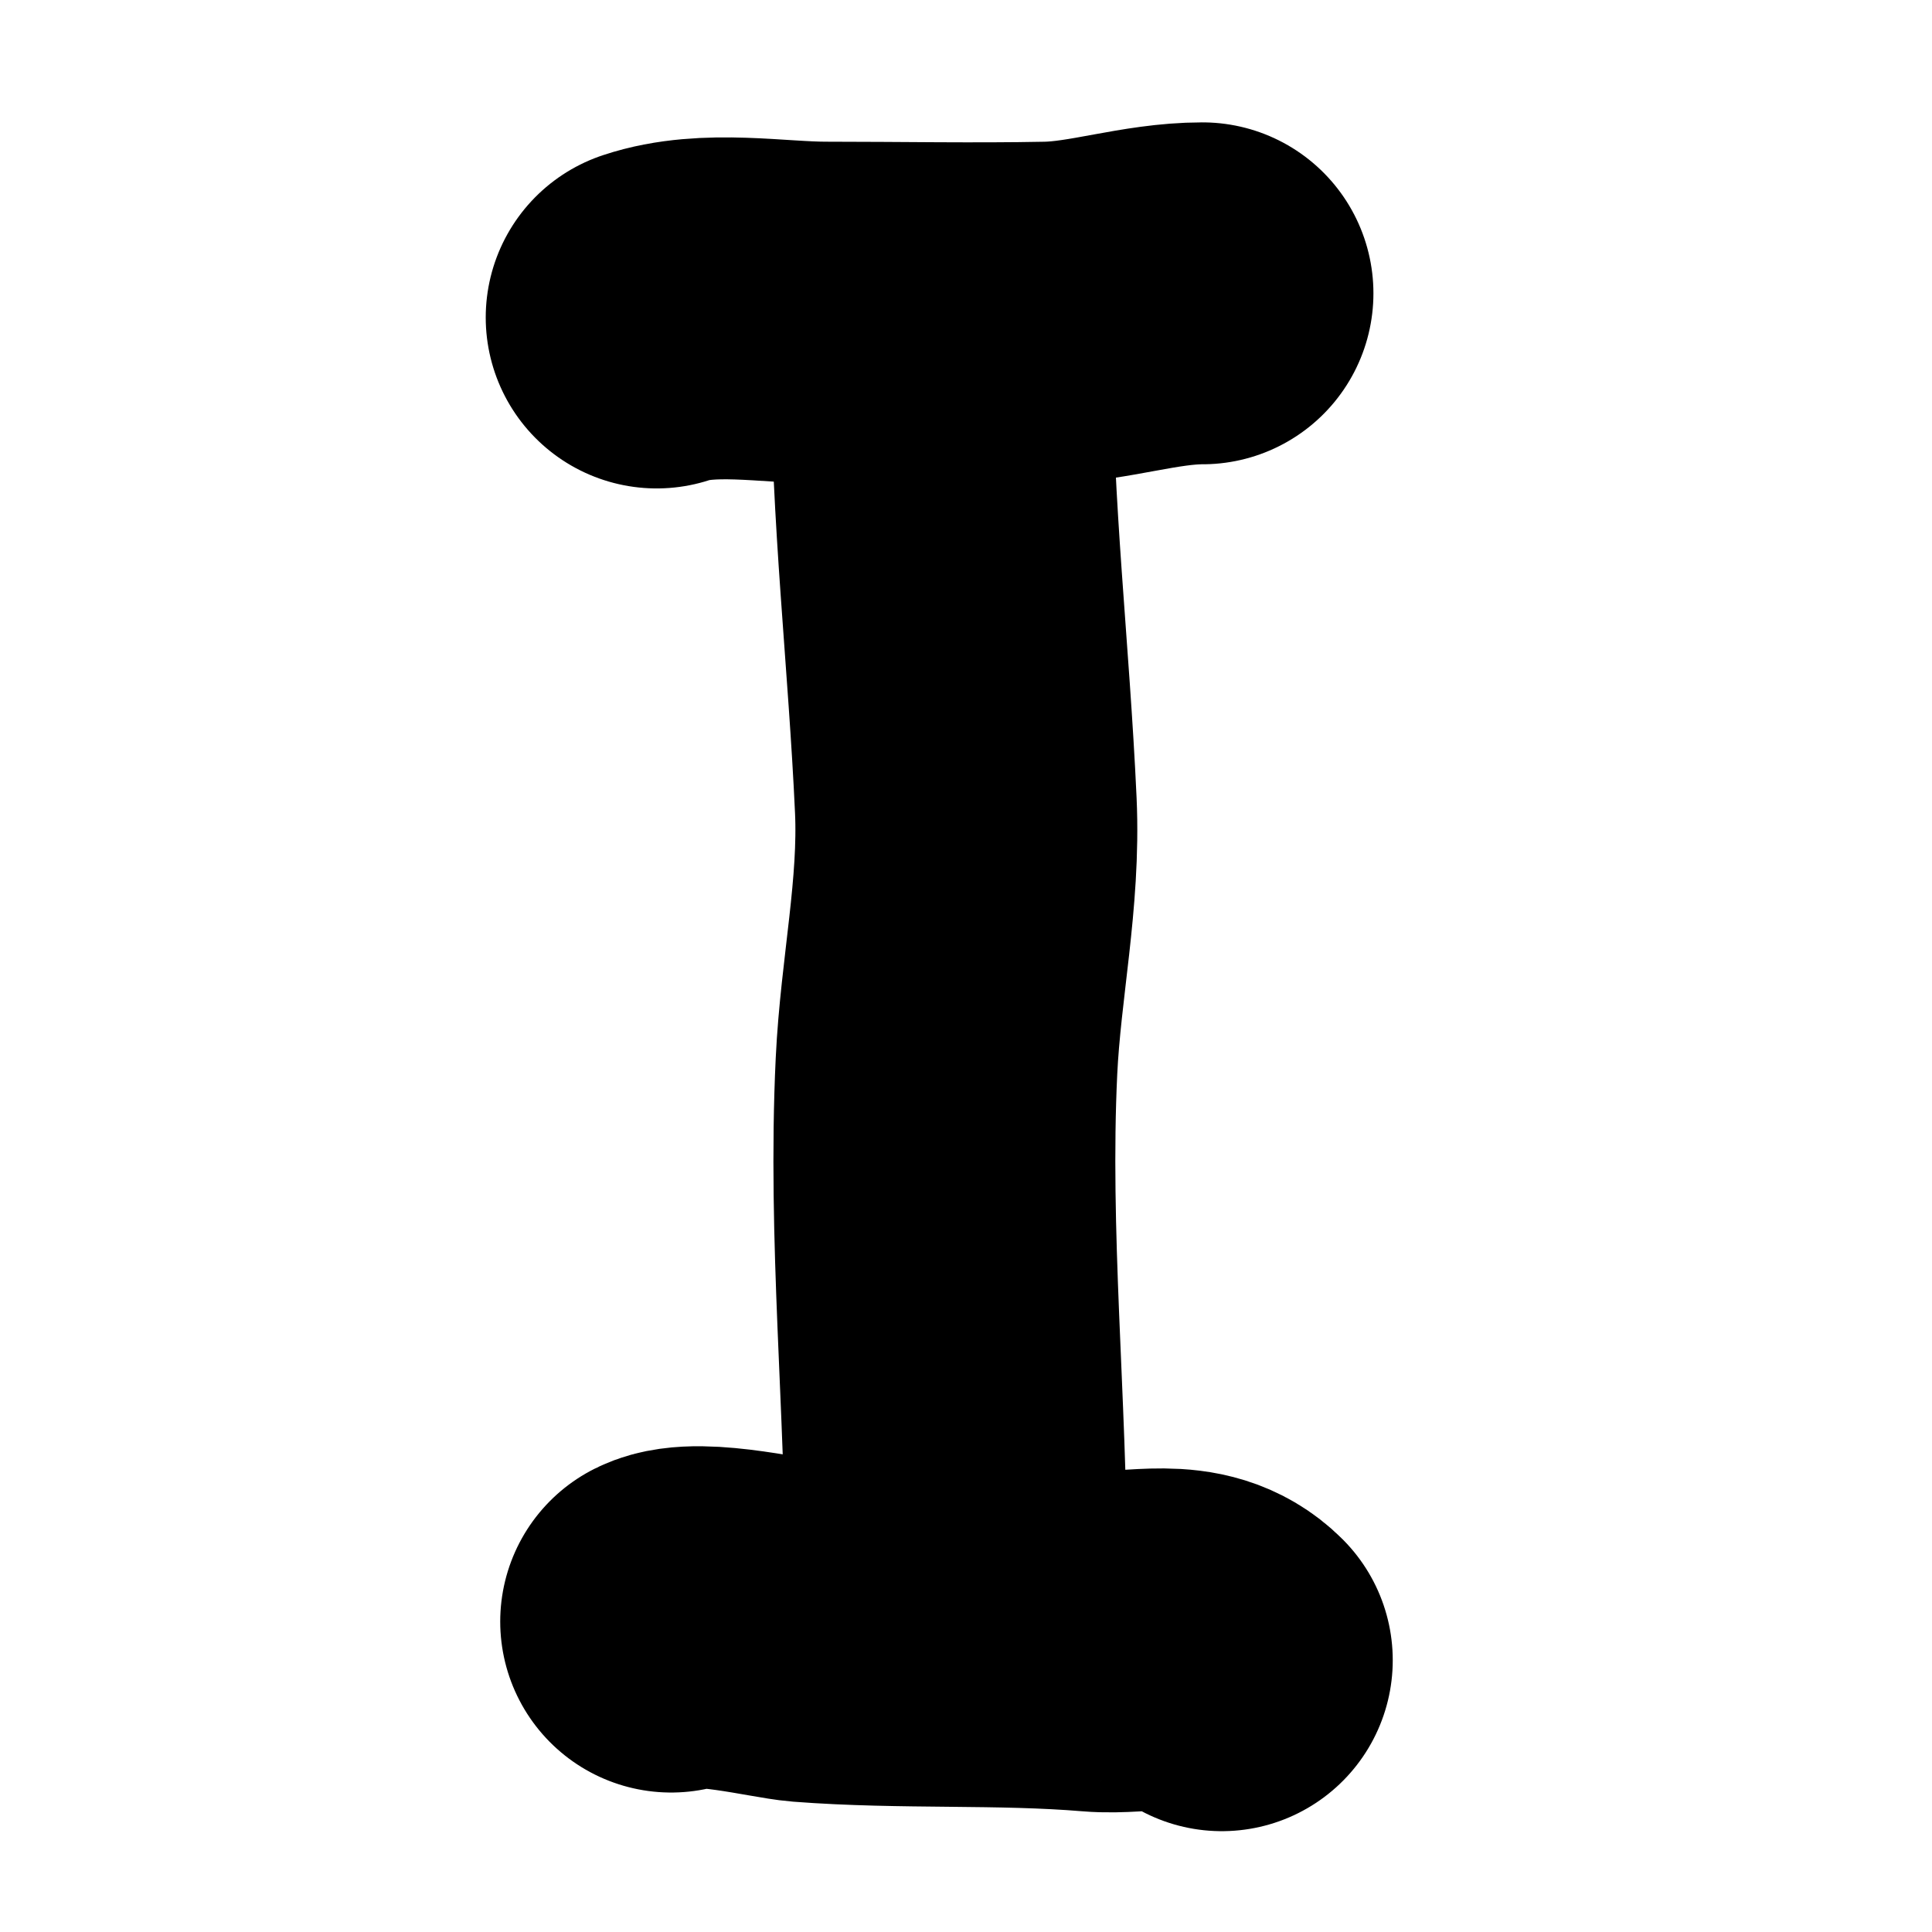 <?xml version="1.0" encoding="UTF-8" standalone="no"?>
<!DOCTYPE svg PUBLIC "-//W3C//DTD SVG 1.1//EN" "http://www.w3.org/Graphics/SVG/1.1/DTD/svg11.dtd">
<!-- Created with Vectornator (http://vectornator.io/) -->
<svg stroke-miterlimit="10" style="fill-rule:nonzero;clip-rule:evenodd;stroke-linecap:round;stroke-linejoin:round;" version="1.1" viewBox="0 0 1024 1024" xml:space="preserve" xmlns="http://www.w3.org/2000/svg" xmlns:xlink="http://www.w3.org/1999/xlink">
<defs/>
<g id="レイヤー-1">
<path d="M348.054 168.271C375.407 159.153 409.451 165.711 437.654 165.711C476.907 165.711 516.168 166.48 555.414 165.711C582.464 165.18 609.694 155.471 637.334 155.471" fill="none" opacity="1" stroke="#000000" stroke-linecap="round" stroke-linejoin="round" stroke-width="181.216"/>
<path d="M499.094 191.311C499.094 269.843 508.329 348.401 511.894 426.831C514.021 473.622 503.868 518.561 501.654 565.071C497.373 654.97 506.774 744.331 506.774 833.871" fill="none" opacity="1" stroke="#000000" stroke-linecap="round" stroke-linejoin="round" stroke-width="181.216"/>
<path d="M355.734 859.471C369.878 852.398 414.633 863.608 427.414 864.591C478.655 868.532 529.98 865.458 581.014 869.711C604.193 871.642 629.831 862.208 647.574 879.951" fill="none" opacity="1" stroke="#000000" stroke-linecap="round" stroke-linejoin="round" stroke-width="181.216"/>
</g>
</svg>
